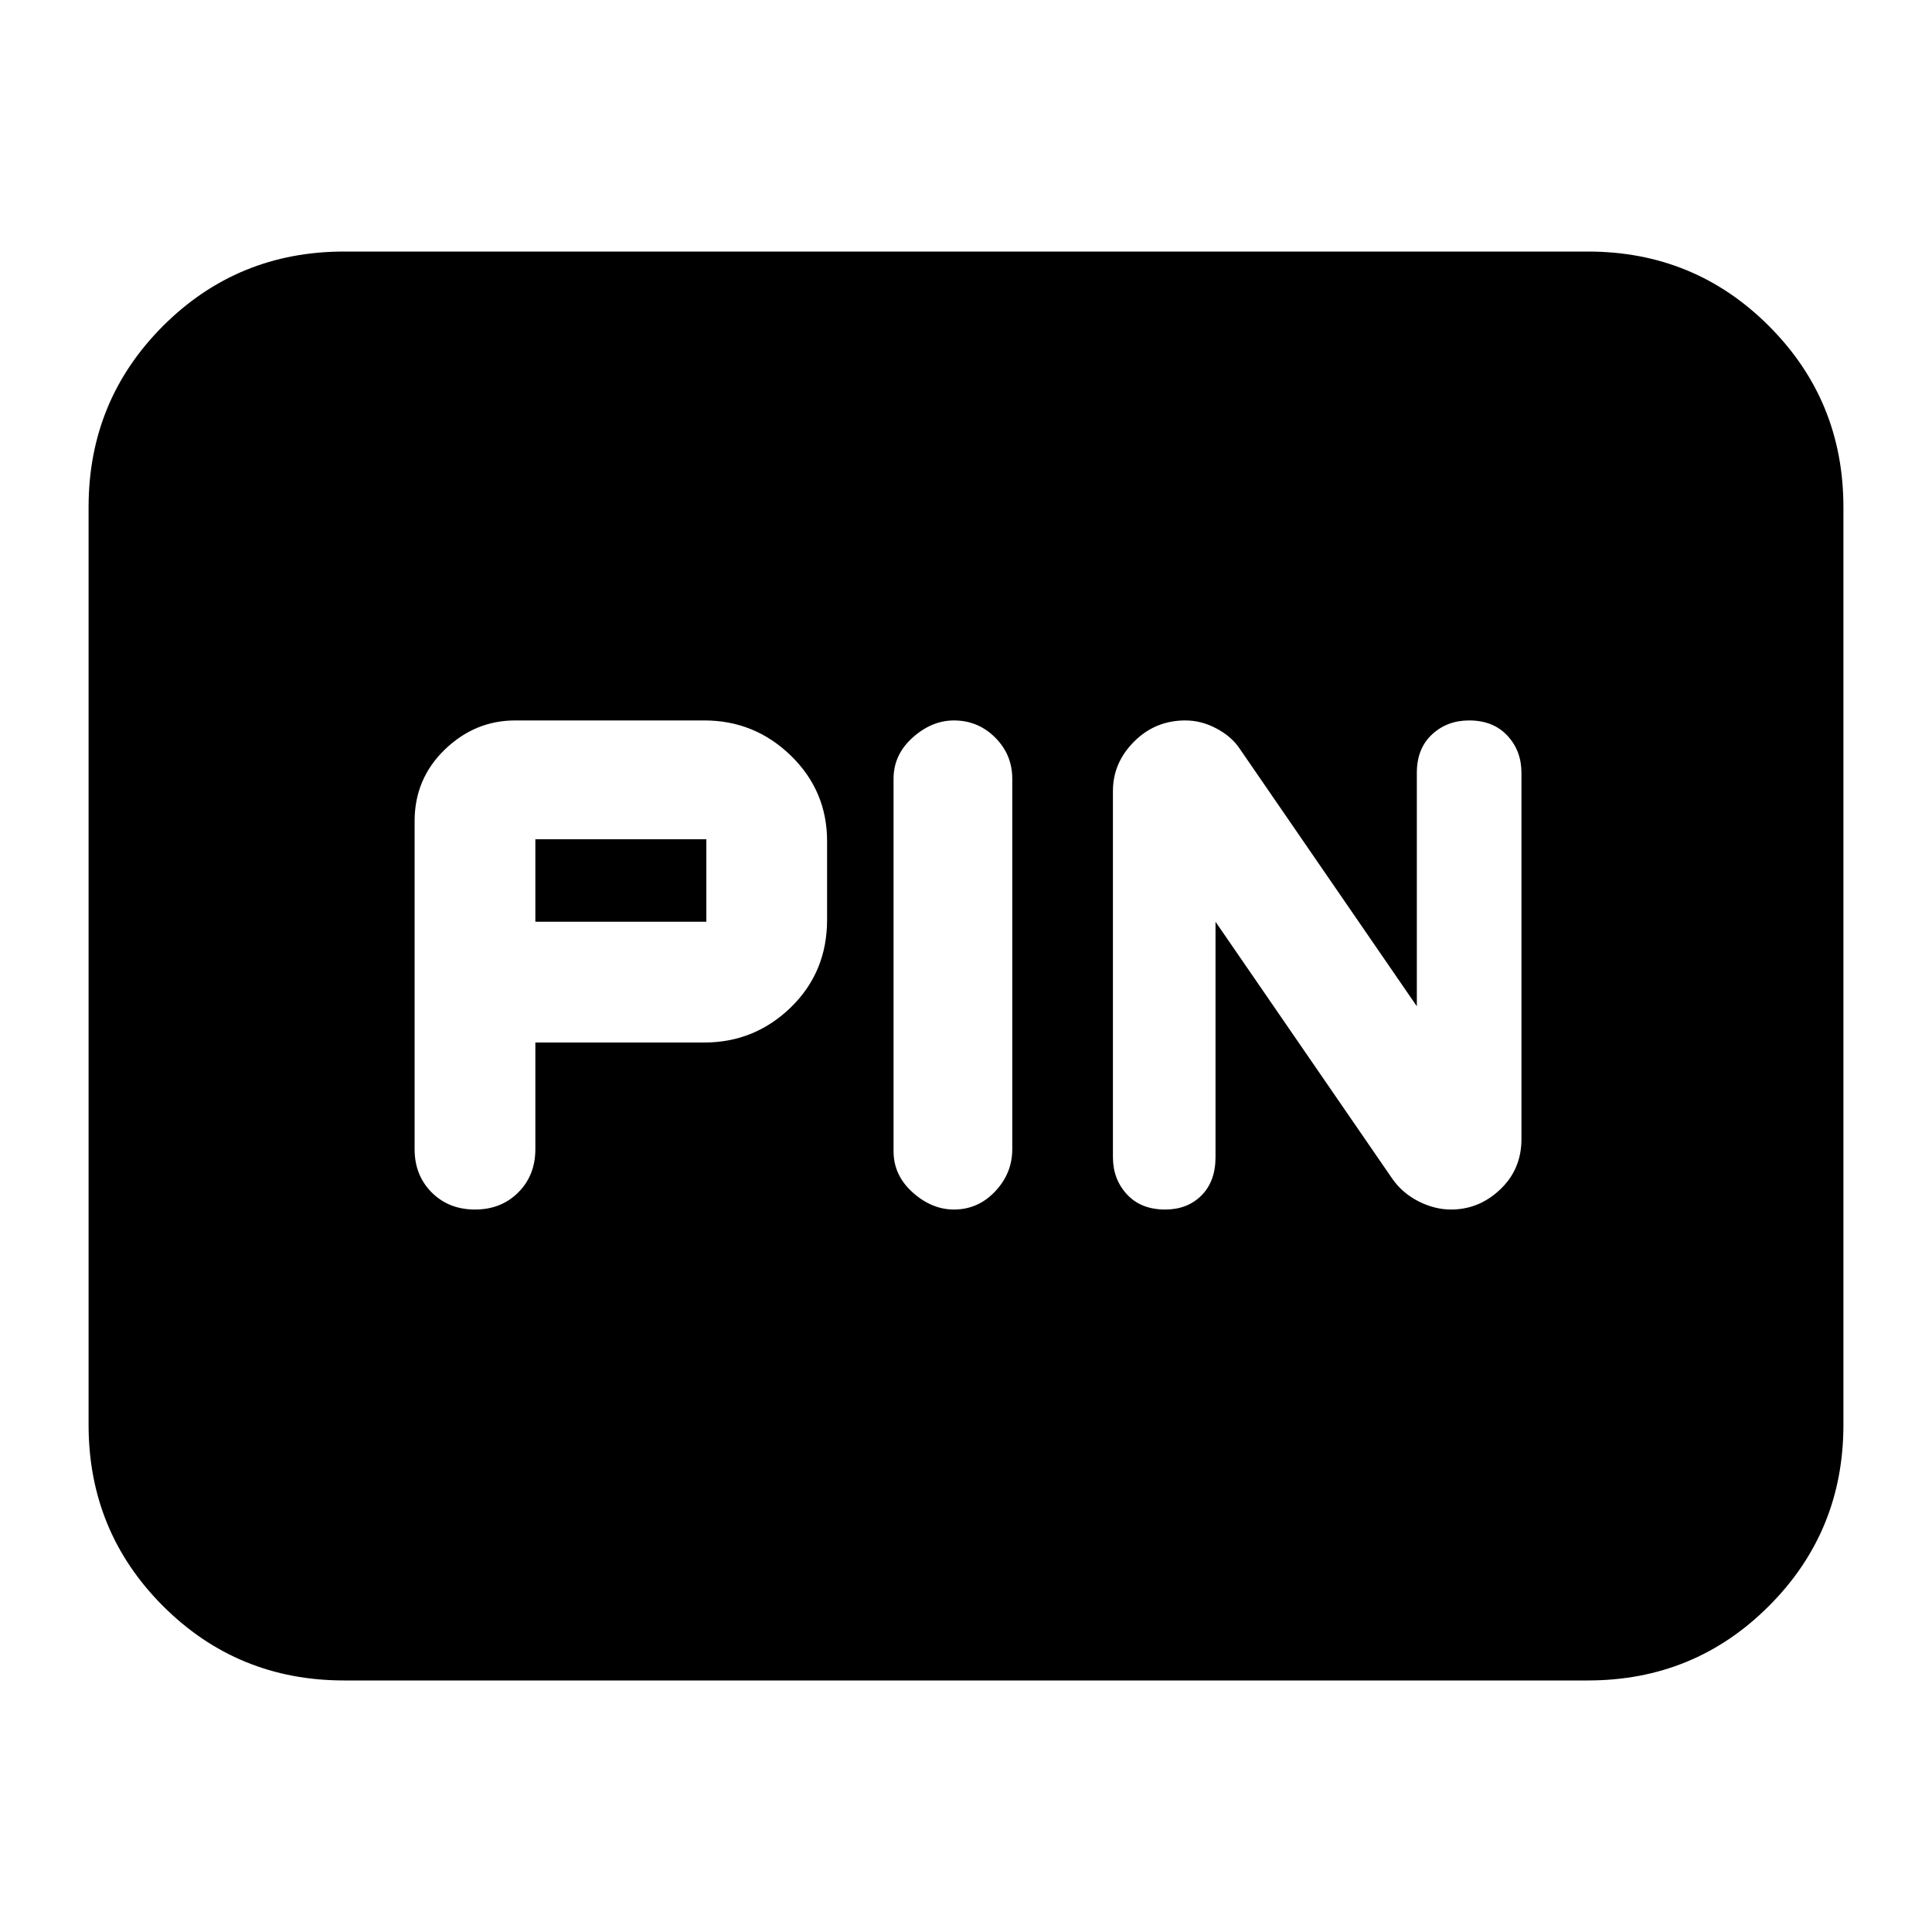 <svg xmlns="http://www.w3.org/2000/svg" height="20" width="20"><path d="M12.062 12.521Q12.292 12.521 12.438 12.375Q12.583 12.229 12.583 11.979V9.542L14.417 12.208Q14.521 12.354 14.688 12.438Q14.854 12.521 15.021 12.521Q15.312 12.521 15.531 12.312Q15.75 12.104 15.75 11.792V8Q15.75 7.771 15.604 7.615Q15.458 7.458 15.208 7.458Q14.979 7.458 14.823 7.604Q14.667 7.75 14.667 8V10.417L12.833 7.75Q12.75 7.625 12.594 7.542Q12.438 7.458 12.271 7.458Q11.958 7.458 11.74 7.677Q11.521 7.896 11.521 8.188V11.979Q11.521 12.208 11.667 12.365Q11.812 12.521 12.062 12.521ZM9.875 12.521Q10.125 12.521 10.302 12.333Q10.479 12.146 10.479 11.896V8.062Q10.479 7.812 10.302 7.635Q10.125 7.458 9.875 7.458Q9.646 7.458 9.448 7.635Q9.25 7.812 9.25 8.062V11.917Q9.25 12.167 9.448 12.344Q9.646 12.521 9.875 12.521ZM4.917 12.521Q5.188 12.521 5.365 12.344Q5.542 12.167 5.542 11.896V10.792H7.292Q7.812 10.792 8.188 10.427Q8.562 10.062 8.562 9.521V8.708Q8.562 8.188 8.188 7.823Q7.812 7.458 7.292 7.458H5.333Q4.917 7.458 4.604 7.76Q4.292 8.062 4.292 8.5V11.896Q4.292 12.167 4.469 12.344Q4.646 12.521 4.917 12.521ZM5.542 9.542V8.688H7.312Q7.312 8.688 7.312 8.688Q7.312 8.688 7.312 8.688V9.542Q7.312 9.542 7.312 9.542Q7.312 9.542 7.312 9.542ZM3.562 17.396Q2.458 17.396 1.687 16.625Q0.917 15.854 0.917 14.75V5.25Q0.917 4.146 1.687 3.375Q2.458 2.604 3.562 2.604H16.438Q17.542 2.604 18.312 3.375Q19.083 4.146 19.083 5.25V14.75Q19.083 15.854 18.312 16.625Q17.542 17.396 16.438 17.396Z"/></svg>